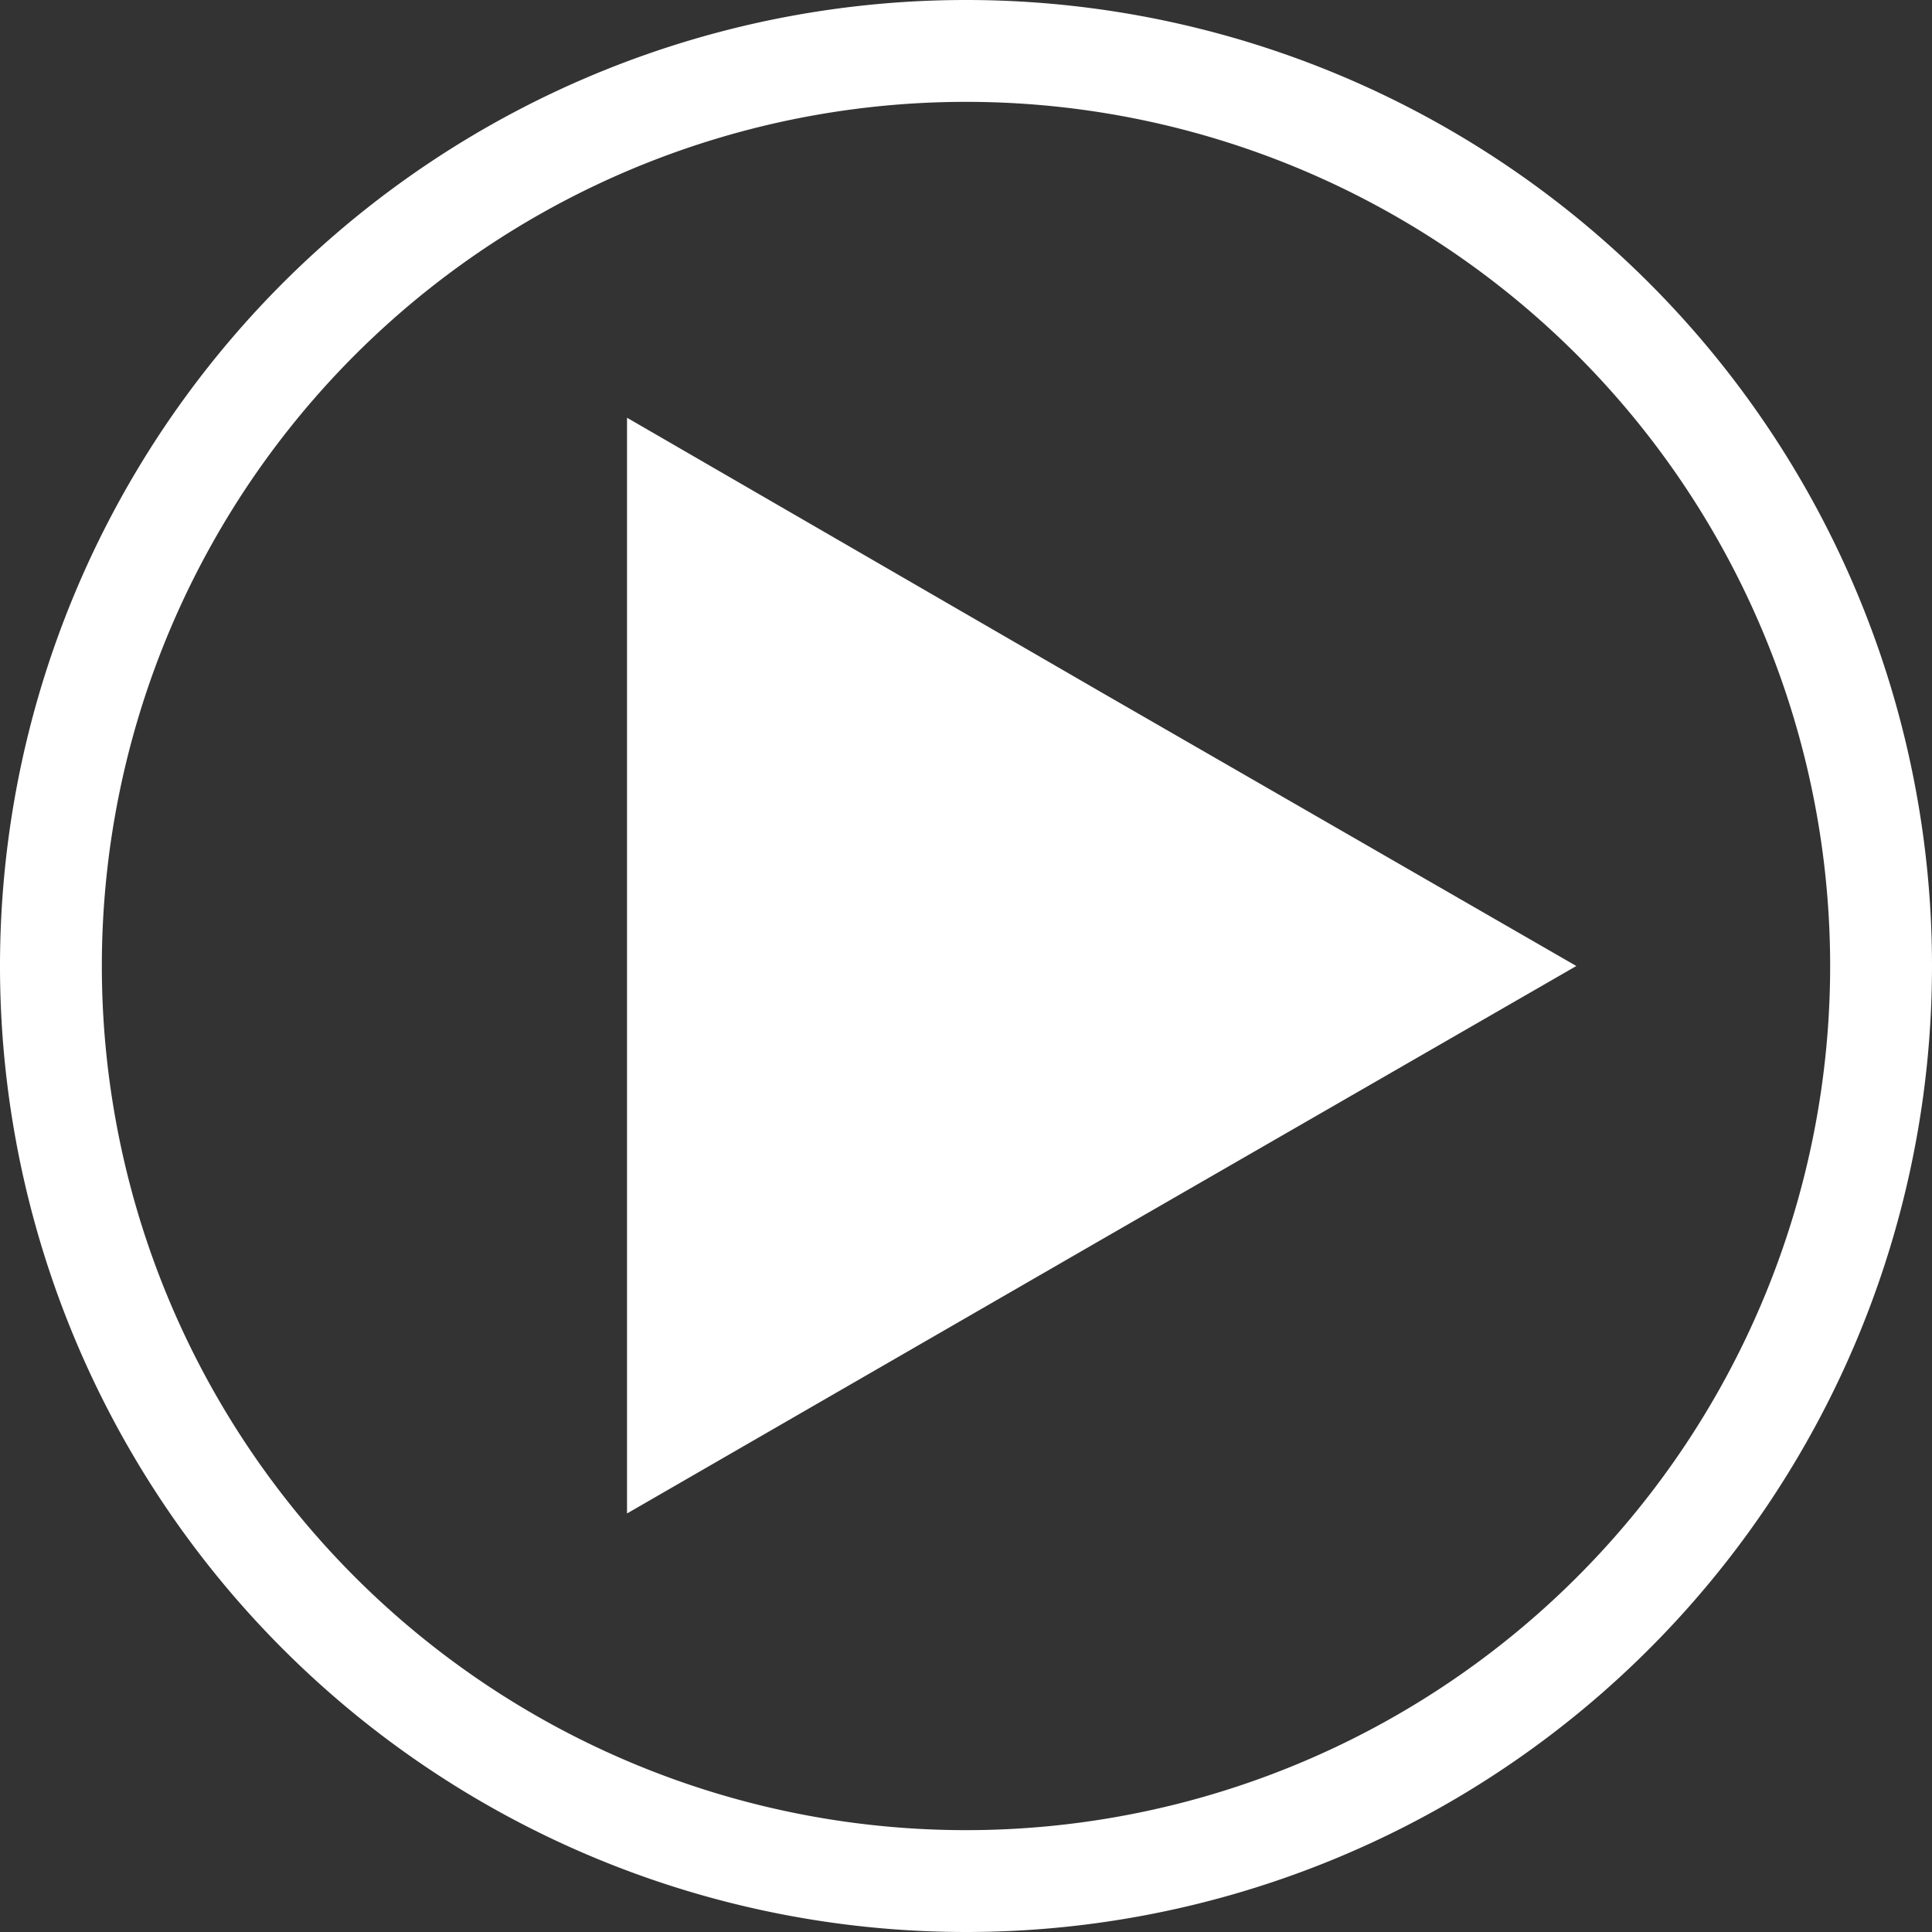 <svg id="Layer_1" data-name="Layer 1" xmlns="http://www.w3.org/2000/svg" viewBox="0 0 24.28 24.28"><rect x="0" y="0" width="24.28" height="24.28" fill="#333333" stroke="none"/><defs><style>.cls-1{fill:none;stroke:#fff;stroke-miterlimit:10;stroke-width:1.28px;}.cls-2{fill:#fff;}</style></defs><path class="cls-1" d="M23.64,12.14A11.5,11.5,0,1,1,12.14.64,11.5,11.5,0,0,1,23.64,12.14Z"/><polygon class="cls-2" points="19.81 12.14 13.84 15.58 7.88 19.02 7.88 12.14 7.88 5.25 13.84 8.7 19.81 12.14"/></svg>